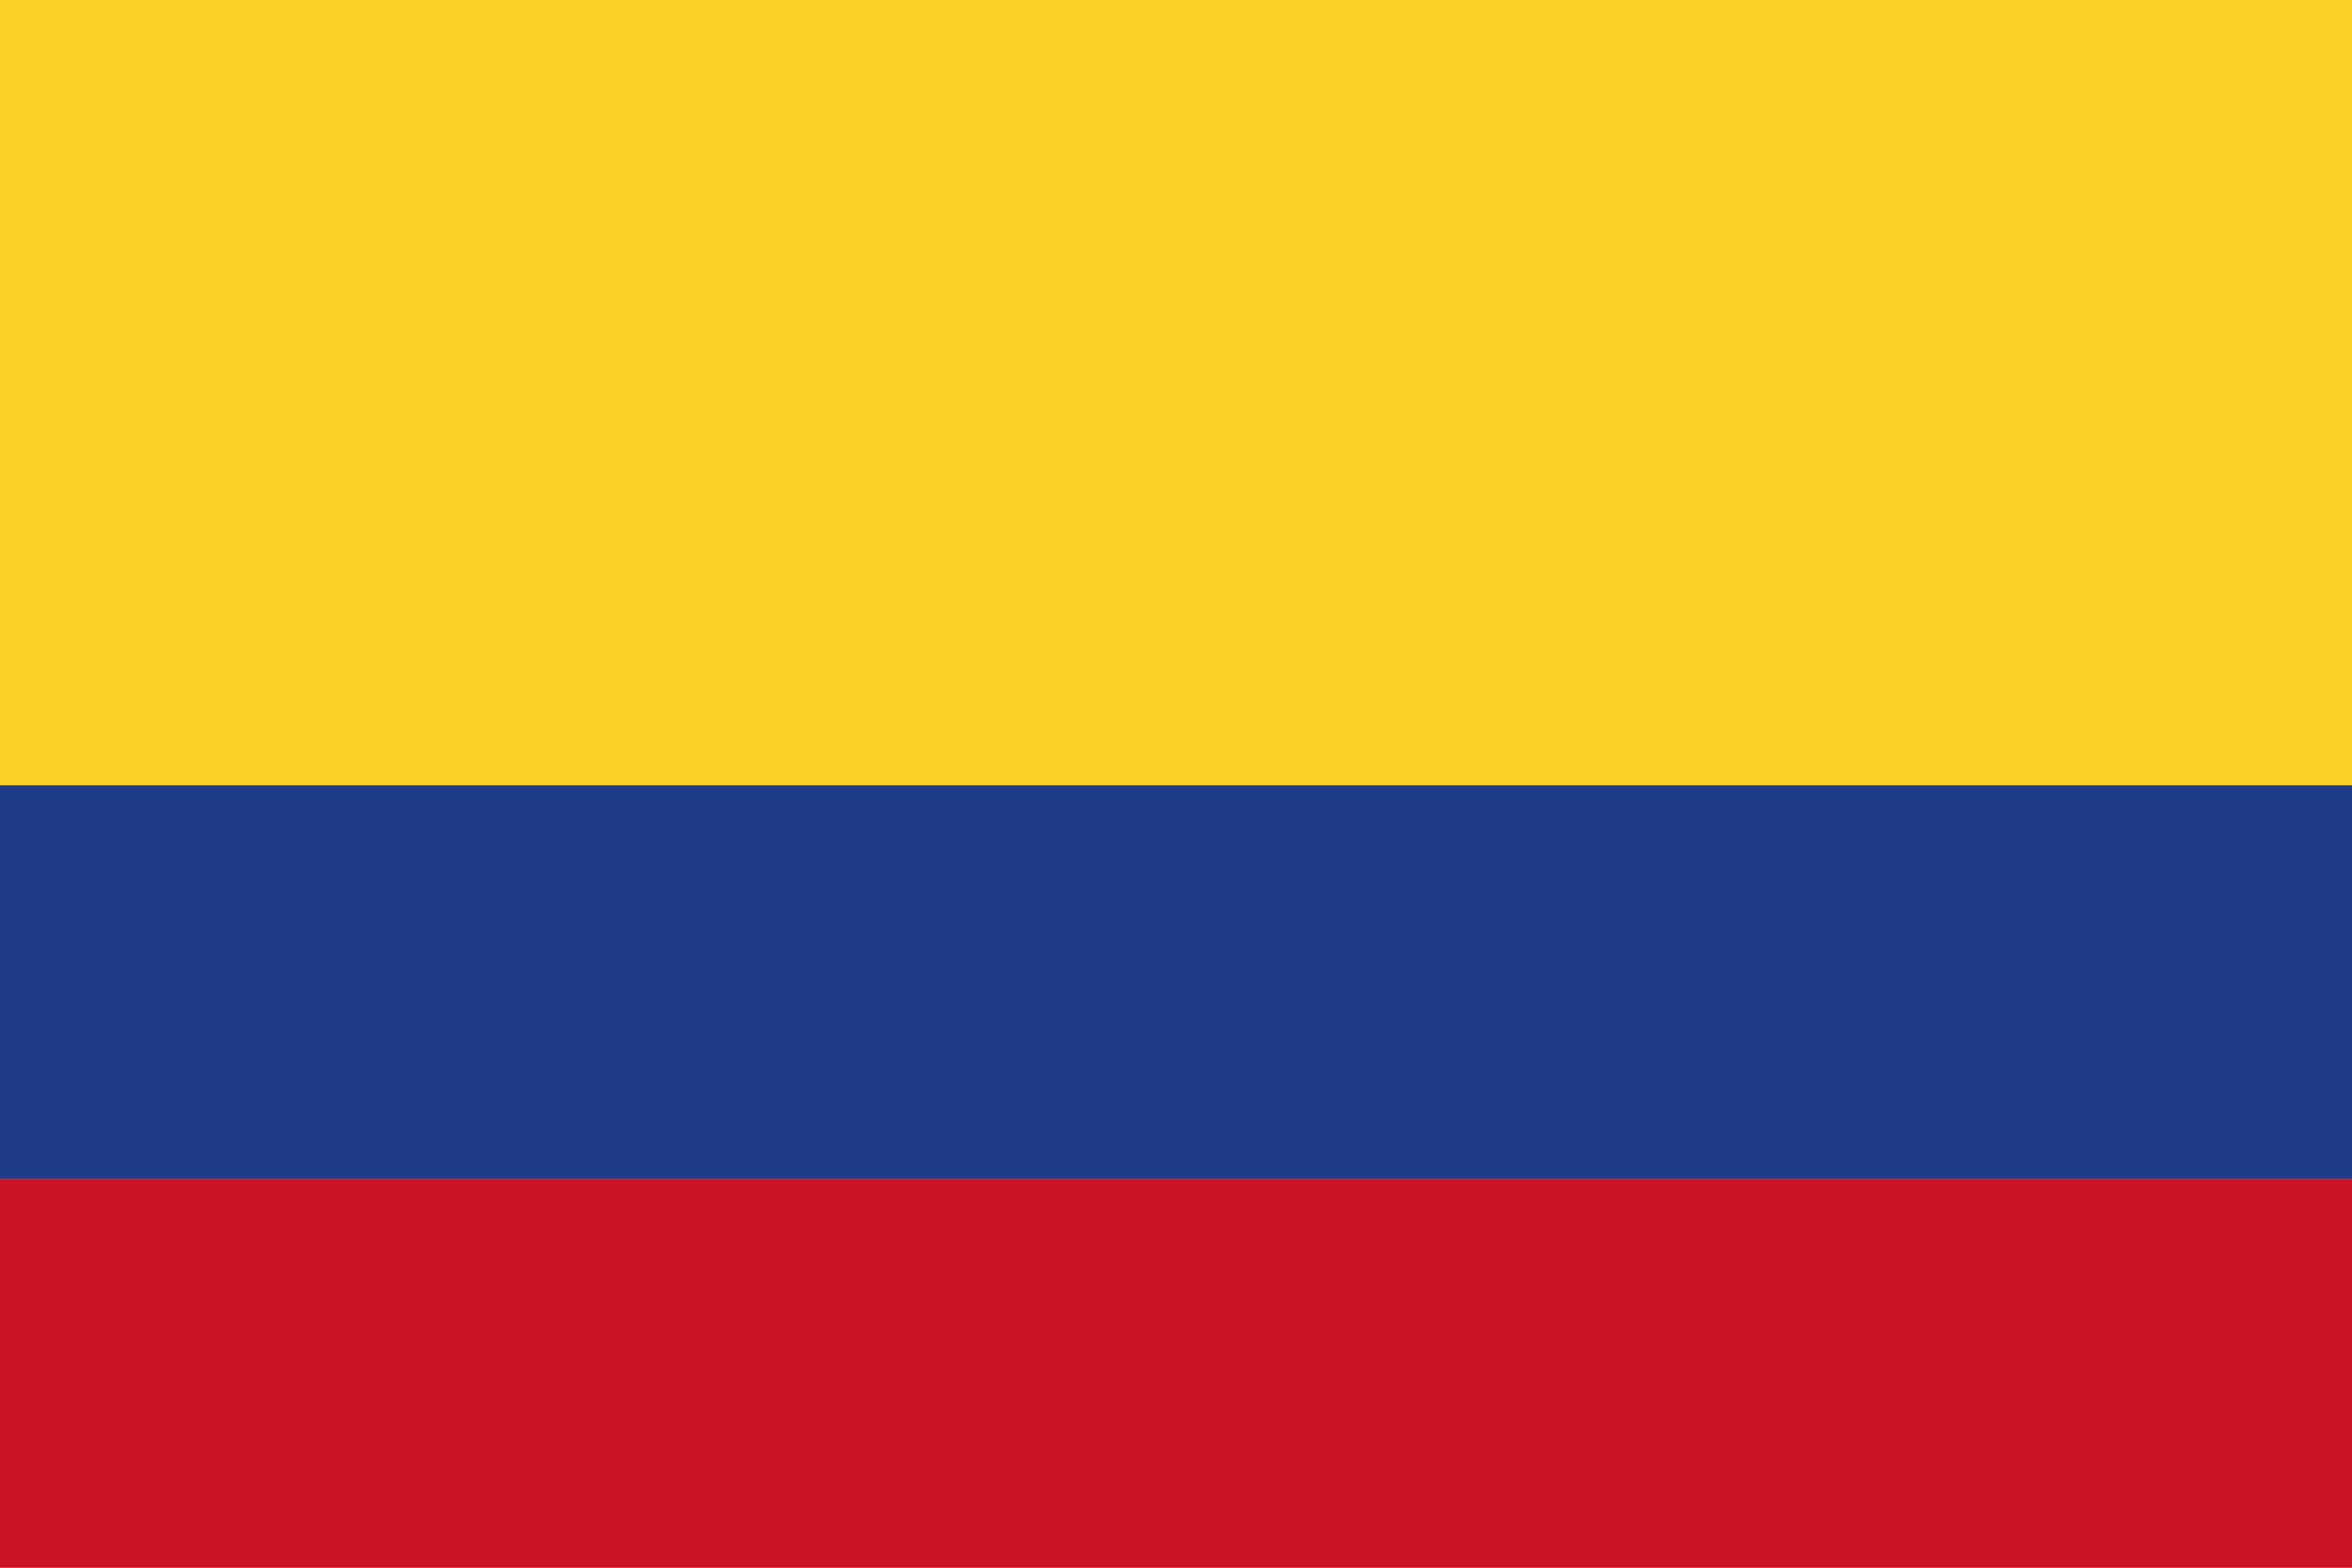 <?xml version="1.0" encoding="UTF-8"?>
<svg id="Layer_1" data-name="Layer 1" xmlns="http://www.w3.org/2000/svg" viewBox="0 0 118.61 79.08">
  <defs>
    <style>
      .cls-1 {
        fill: #1e3d86;
      }

      .cls-1, .cls-2, .cls-3 {
        stroke-width: 0px;
      }

      .cls-2 {
        fill: #cc1426;
      }

      .cls-3 {
        fill: #fbcf24;
      }
    </style>
  </defs>
  <rect class="cls-2" y="59.45" width="118.62" height="19.63"/>
  <rect class="cls-3" width="118.62" height="39.61"/>
  <rect class="cls-1" y="39.61" width="118.62" height="19.84"/>
</svg>